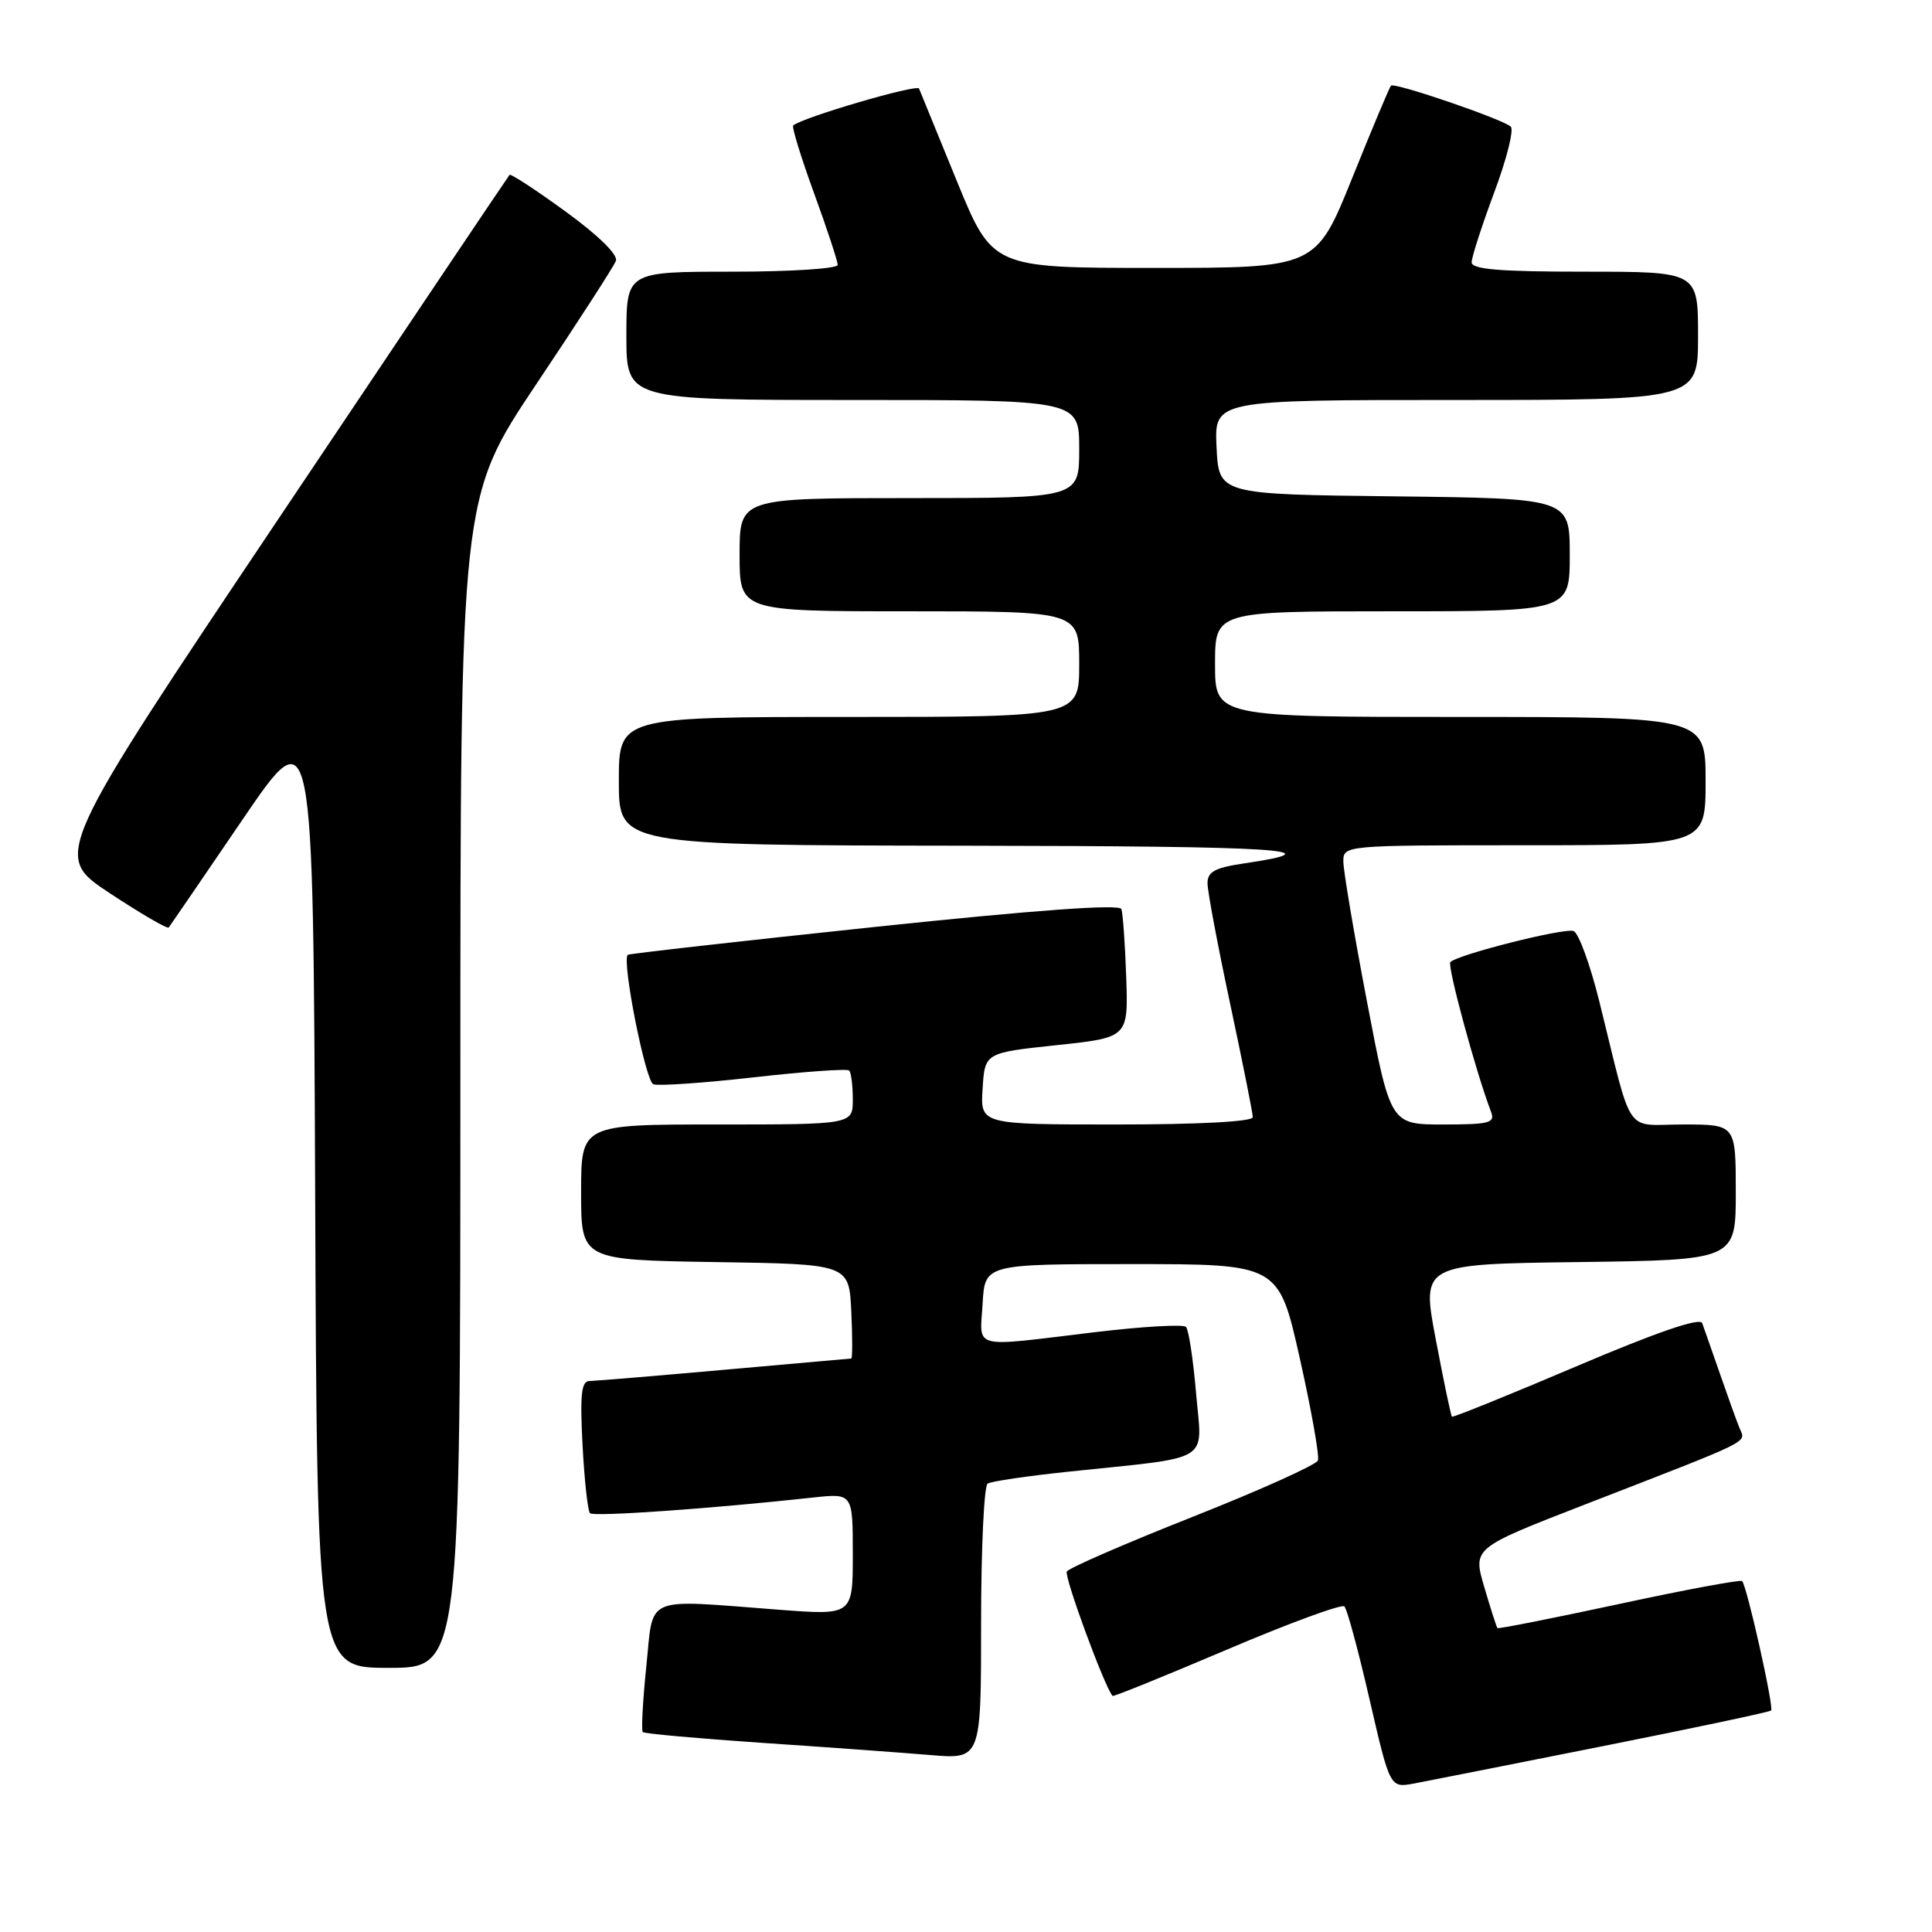 <?xml version="1.0" encoding="UTF-8" standalone="no"?>
<!DOCTYPE svg PUBLIC "-//W3C//DTD SVG 1.1//EN" "http://www.w3.org/Graphics/SVG/1.1/DTD/svg11.dtd" >
<svg xmlns="http://www.w3.org/2000/svg" xmlns:xlink="http://www.w3.org/1999/xlink" version="1.1" viewBox="0 0 256 256">
 <g >
 <path fill="currentColor"
d=" M 212.41 231.37 C 224.46 228.97 234.49 226.85 234.68 226.65 C 235.08 226.25 231.47 210.13 230.84 209.50 C 230.62 209.29 223.29 210.65 214.54 212.54 C 205.79 214.42 198.54 215.86 198.42 215.73 C 198.30 215.61 197.52 213.17 196.68 210.31 C 195.15 205.13 195.15 205.13 209.82 199.43 C 232.65 190.57 231.31 191.23 230.51 189.26 C 230.11 188.29 228.94 185.03 227.89 182.00 C 226.84 178.97 225.78 175.97 225.55 175.32 C 225.26 174.55 219.56 176.50 208.87 181.05 C 199.94 184.85 192.52 187.85 192.39 187.72 C 192.25 187.59 191.29 182.98 190.25 177.49 C 188.35 167.50 188.35 167.50 209.17 167.23 C 230.00 166.96 230.00 166.96 230.00 157.98 C 230.00 149.00 230.00 149.00 223.04 149.00 C 215.11 149.00 216.45 150.98 211.91 132.66 C 210.70 127.80 209.17 123.62 208.51 123.37 C 207.32 122.91 193.20 126.47 192.18 127.48 C 191.73 127.94 195.59 142.16 197.57 147.32 C 198.14 148.80 197.37 149.00 191.22 149.00 C 184.24 149.00 184.24 149.00 181.12 132.65 C 179.40 123.66 178.00 115.33 178.00 114.15 C 178.00 112.01 178.11 112.00 202.00 112.00 C 226.00 112.00 226.00 112.00 226.00 103.50 C 226.00 95.00 226.00 95.00 193.50 95.00 C 161.00 95.00 161.00 95.00 161.00 88.00 C 161.00 81.00 161.00 81.00 184.50 81.00 C 208.00 81.00 208.00 81.00 208.00 73.52 C 208.00 66.04 208.00 66.04 184.75 65.77 C 161.50 65.50 161.50 65.50 161.20 59.25 C 160.90 53.00 160.90 53.00 192.95 53.00 C 225.00 53.00 225.00 53.00 225.00 44.50 C 225.00 36.00 225.00 36.00 210.00 36.00 C 198.66 36.00 195.00 35.69 195.00 34.75 C 195.01 34.06 196.35 29.91 197.98 25.53 C 199.62 21.15 200.62 17.22 200.19 16.79 C 199.23 15.83 184.79 10.88 184.31 11.35 C 184.12 11.55 181.80 17.06 179.17 23.60 C 174.37 35.50 174.37 35.50 152.93 35.50 C 131.50 35.50 131.50 35.50 126.79 24.00 C 124.20 17.68 121.95 12.16 121.78 11.74 C 121.54 11.10 106.37 15.55 105.11 16.62 C 104.89 16.80 106.13 20.83 107.86 25.58 C 109.59 30.32 111.00 34.61 111.00 35.10 C 111.00 35.60 104.70 36.00 97.00 36.00 C 83.00 36.00 83.00 36.00 83.00 44.50 C 83.00 53.00 83.00 53.00 113.00 53.00 C 143.00 53.00 143.00 53.00 143.00 59.50 C 143.00 66.00 143.00 66.00 120.50 66.00 C 98.00 66.00 98.00 66.00 98.00 73.50 C 98.00 81.00 98.00 81.00 120.50 81.00 C 143.00 81.00 143.00 81.00 143.00 88.00 C 143.00 95.00 143.00 95.00 112.50 95.00 C 82.00 95.00 82.00 95.00 82.00 103.50 C 82.00 112.00 82.00 112.00 127.75 112.06 C 170.05 112.12 177.25 112.58 164.75 114.42 C 160.99 114.98 160.00 115.52 160.00 117.03 C 160.00 118.07 161.35 125.26 163.00 133.00 C 164.65 140.74 166.00 147.50 166.00 148.03 C 166.00 148.62 158.88 149.00 147.95 149.00 C 129.89 149.00 129.89 149.00 130.20 144.25 C 130.50 139.50 130.50 139.50 140.00 138.49 C 149.50 137.48 149.50 137.48 149.23 129.49 C 149.08 125.10 148.79 121.03 148.59 120.46 C 148.35 119.77 137.33 120.57 115.86 122.83 C 98.06 124.71 83.36 126.37 83.18 126.52 C 82.36 127.24 85.52 143.26 86.57 143.67 C 87.23 143.92 93.23 143.50 99.90 142.75 C 106.58 141.99 112.26 141.59 112.52 141.85 C 112.78 142.12 113.00 143.83 113.00 145.67 C 113.00 149.00 113.00 149.00 95.00 149.00 C 77.00 149.00 77.00 149.00 77.00 157.98 C 77.00 166.95 77.00 166.95 94.75 167.23 C 112.50 167.50 112.50 167.50 112.80 173.75 C 112.96 177.19 112.96 180.01 112.80 180.01 C 112.63 180.02 105.08 180.69 96.00 181.50 C 86.92 182.31 78.88 182.98 78.12 182.99 C 77.03 183.00 76.84 184.74 77.19 191.49 C 77.44 196.15 77.88 200.22 78.18 200.51 C 78.67 201.00 94.30 199.90 107.75 198.43 C 113.00 197.86 113.00 197.86 113.00 205.95 C 113.00 214.04 113.00 214.04 103.25 213.30 C 85.05 211.92 86.63 211.24 85.64 220.81 C 85.17 225.38 84.96 229.29 85.17 229.51 C 85.39 229.72 92.52 230.36 101.03 230.94 C 109.54 231.51 119.54 232.24 123.25 232.55 C 130.00 233.12 130.00 233.12 130.00 215.12 C 130.00 205.22 130.39 196.87 130.87 196.58 C 131.36 196.28 136.19 195.57 141.62 195.00 C 160.93 192.97 159.29 193.98 158.49 184.65 C 158.11 180.17 157.51 176.20 157.15 175.82 C 156.79 175.45 151.32 175.77 145.00 176.53 C 128.46 178.52 129.85 178.87 130.20 172.75 C 130.50 167.50 130.50 167.50 149.97 167.50 C 169.43 167.50 169.43 167.50 172.23 179.98 C 173.77 186.85 174.85 192.94 174.63 193.52 C 174.41 194.10 166.95 197.46 158.05 200.98 C 149.16 204.50 141.65 207.76 141.36 208.23 C 140.97 208.86 146.33 223.46 147.42 224.72 C 147.53 224.85 154.34 222.08 162.56 218.59 C 170.78 215.09 177.79 212.51 178.14 212.86 C 178.50 213.21 180.00 218.77 181.48 225.21 C 184.18 236.91 184.18 236.91 187.34 236.33 C 189.08 236.00 200.36 233.77 212.41 231.37 Z  M 61.00 143.48 C 61.00 65.95 61.00 65.95 71.05 50.92 C 76.58 42.66 81.33 35.30 81.61 34.57 C 81.92 33.77 79.31 31.21 74.97 28.05 C 71.04 25.19 67.68 22.99 67.52 23.17 C 67.35 23.35 53.67 43.72 37.11 68.43 C 6.99 113.36 6.99 113.36 14.51 118.33 C 18.65 121.06 22.18 123.12 22.36 122.90 C 22.53 122.68 26.91 116.28 32.09 108.67 C 41.50 94.84 41.50 94.84 41.76 157.92 C 42.01 221.00 42.01 221.00 51.51 221.00 C 61.00 221.00 61.00 221.00 61.00 143.48 Z "/>
</g>
</svg>